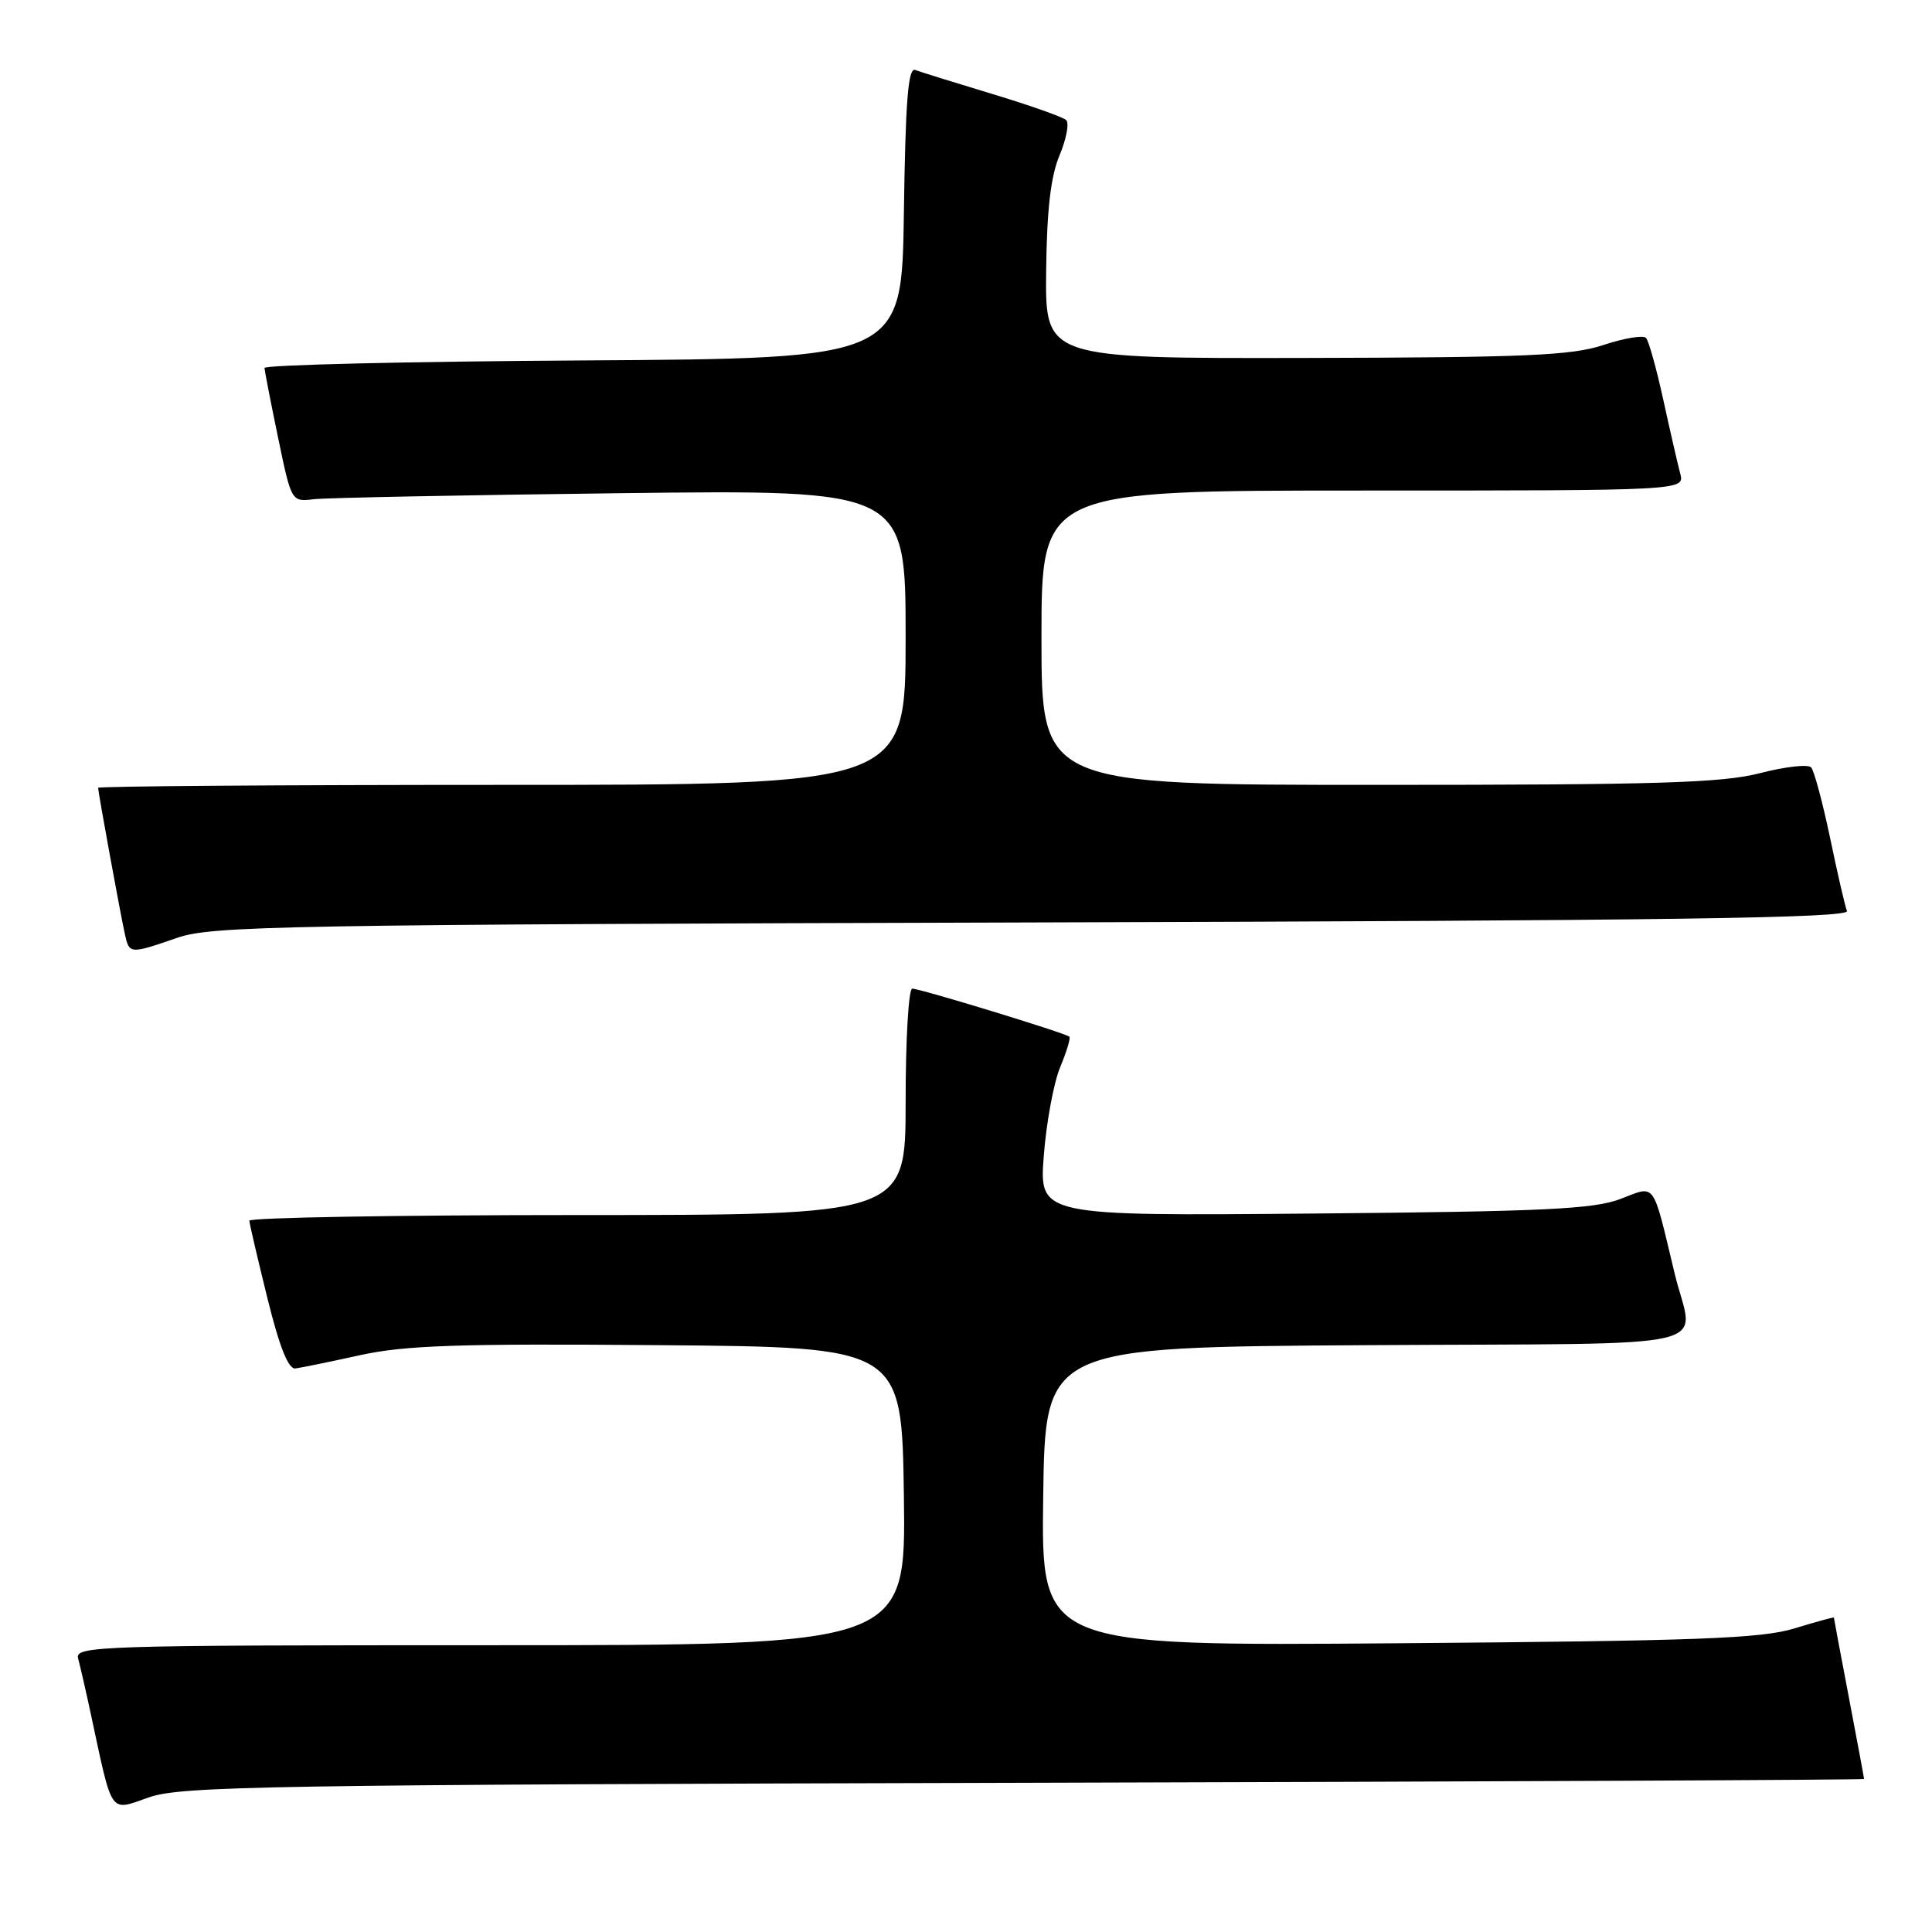 <?xml version="1.0" encoding="UTF-8" standalone="no"?>
<!DOCTYPE svg PUBLIC "-//W3C//DTD SVG 1.1//EN" "http://www.w3.org/Graphics/SVG/1.1/DTD/svg11.dtd" >
<svg xmlns="http://www.w3.org/2000/svg" xmlns:xlink="http://www.w3.org/1999/xlink" version="1.1" viewBox="0 0 256 256">
 <g >
 <path fill="currentColor"
d=" M 135.75 236.23 C 196.94 236.07 247.00 235.85 247.00 235.72 C 247.00 235.60 246.10 230.77 245.00 225.00 C 243.90 219.23 243.00 214.43 243.00 214.34 C 243.00 214.25 240.64 214.90 237.75 215.78 C 233.34 217.12 224.92 217.43 185.23 217.74 C 137.96 218.11 137.96 218.11 138.23 198.30 C 138.50 178.50 138.50 178.50 181.27 178.24 C 229.37 177.95 224.39 179.11 221.90 168.75 C 218.91 156.31 219.46 157.06 214.74 158.86 C 211.18 160.22 204.69 160.53 174.10 160.80 C 137.69 161.12 137.69 161.12 138.31 153.11 C 138.65 148.71 139.63 143.44 140.48 141.40 C 141.33 139.36 141.88 137.55 141.70 137.37 C 141.23 136.90 121.93 131.00 120.88 131.00 C 120.39 131.00 120.00 137.75 120.00 146.00 C 120.00 161.00 120.00 161.00 76.50 161.00 C 52.58 161.00 33.02 161.34 33.04 161.75 C 33.06 162.16 34.14 166.78 35.43 172.00 C 37.03 178.49 38.21 181.44 39.14 181.33 C 39.89 181.23 43.76 180.44 47.75 179.56 C 53.71 178.26 60.76 178.02 87.25 178.24 C 119.50 178.50 119.50 178.50 119.77 198.25 C 120.04 218.00 120.04 218.00 64.95 218.00 C 12.97 218.00 9.89 218.10 10.35 219.75 C 10.61 220.71 11.36 223.97 12.01 227.00 C 14.97 240.77 14.43 240.00 19.76 238.15 C 24.03 236.67 35.52 236.48 135.75 236.23 Z  M 23.50 124.26 C 28.09 122.68 37.41 122.51 136.84 122.23 C 221.19 121.99 245.08 121.66 244.73 120.71 C 244.47 120.05 243.46 115.67 242.49 111.00 C 241.51 106.33 240.38 102.13 239.99 101.69 C 239.60 101.24 236.56 101.58 233.24 102.44 C 228.21 103.74 219.81 104.00 182.61 104.00 C 138.00 104.00 138.00 104.00 138.00 84.50 C 138.00 65.00 138.00 65.00 180.62 65.00 C 223.23 65.00 223.23 65.00 222.64 62.75 C 222.31 61.51 221.30 57.12 220.40 53.00 C 219.50 48.88 218.47 45.18 218.11 44.78 C 217.75 44.38 215.22 44.80 212.48 45.71 C 208.26 47.11 202.25 47.37 173.00 47.43 C 138.50 47.50 138.50 47.50 138.62 36.00 C 138.71 27.81 139.22 23.37 140.40 20.57 C 141.30 18.41 141.70 16.32 141.27 15.91 C 140.85 15.51 136.45 13.95 131.50 12.46 C 126.55 10.96 121.95 9.53 121.27 9.27 C 120.33 8.91 119.98 13.36 119.77 28.15 C 119.50 47.50 119.50 47.50 77.25 47.76 C 54.01 47.90 35.02 48.35 35.05 48.76 C 35.07 49.17 35.88 53.33 36.85 58.00 C 38.61 66.49 38.62 66.50 41.56 66.15 C 43.18 65.96 61.49 65.60 82.25 65.35 C 120.00 64.89 120.00 64.89 120.00 84.44 C 120.00 104.00 120.00 104.00 66.50 104.00 C 37.08 104.00 13.00 104.18 13.00 104.39 C 13.00 104.95 15.95 121.08 16.54 123.75 C 17.14 126.44 17.16 126.44 23.50 124.26 Z "/>
</g>
</svg>